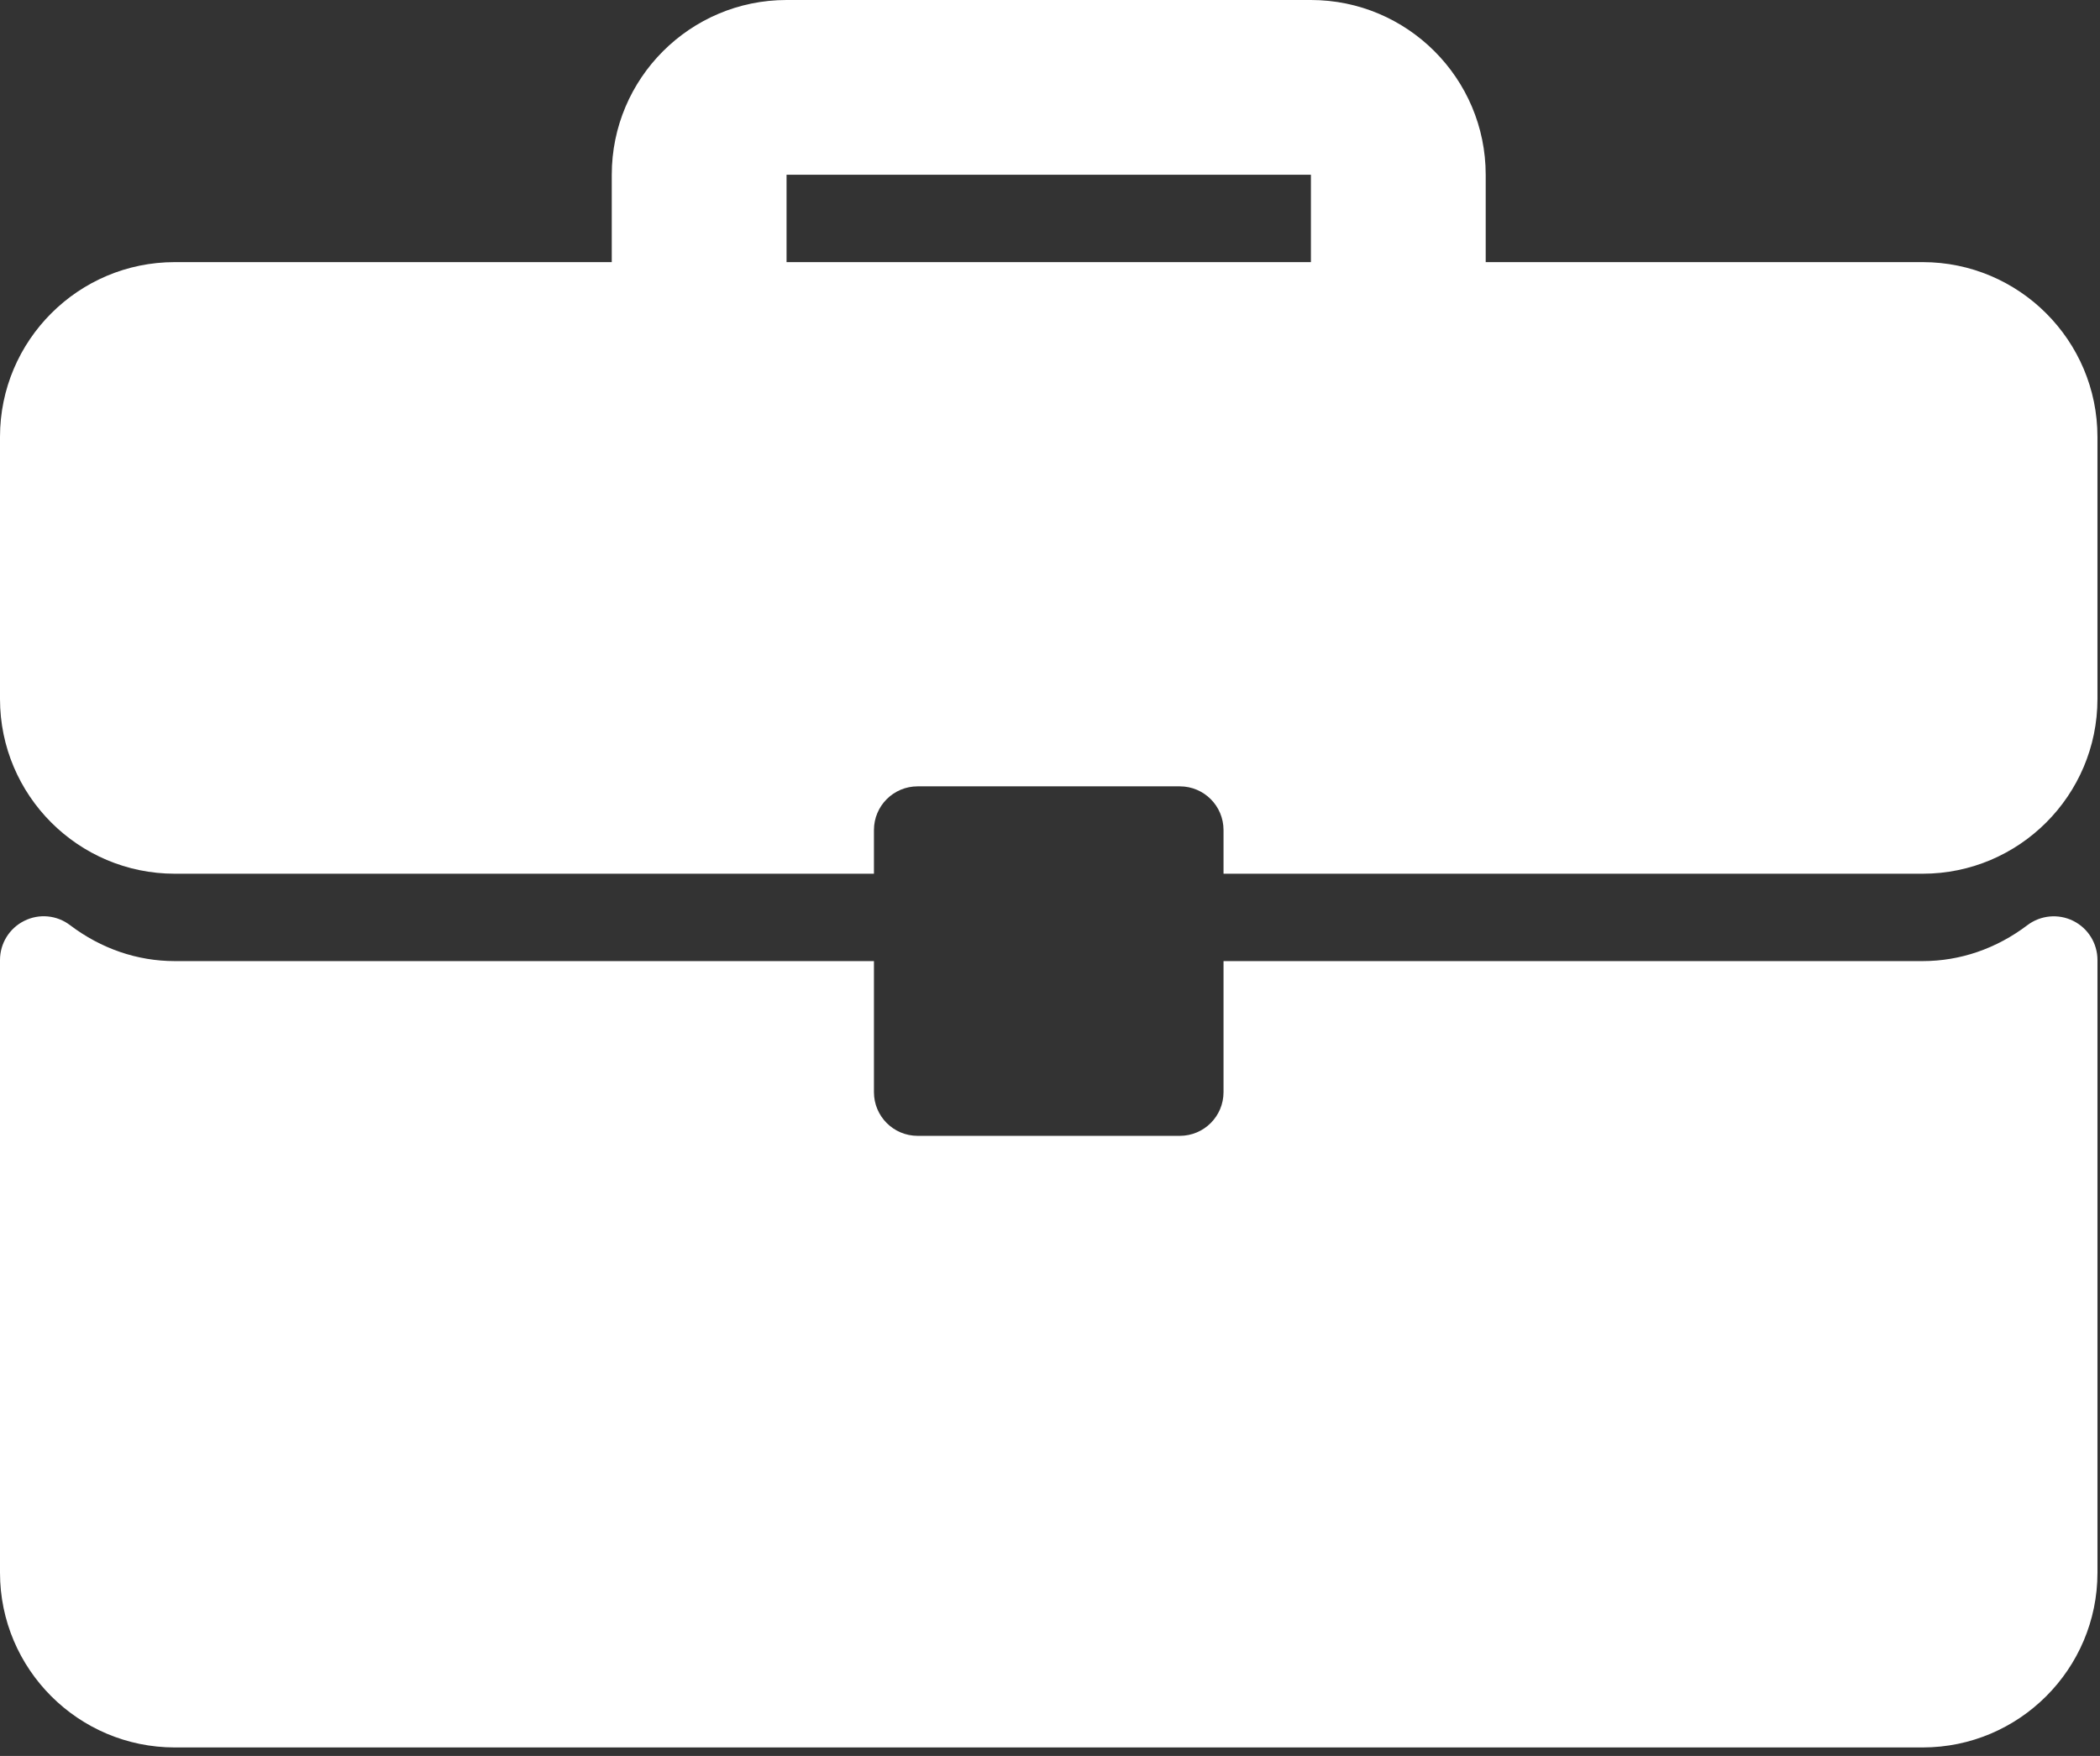 <svg width="165" height="138" viewBox="0 0 165 138" fill="none" xmlns="http://www.w3.org/2000/svg">
<rect x="0" y="0" width="165" height="138" fill="#333333" stroke="none"/>
<path d="M151.067 20.6H116.734V13.733C116.734 6.159 110.575 0 103 0H61.8C54.226 0 48.067 6.159 48.067 13.733V20.6H13.733C6.159 20.6 0 26.759 0 34.334V54.934C0 62.508 6.159 68.667 13.733 68.667H68.667V65.234C68.667 63.336 70.203 61.8 72.1 61.8H92.701C94.598 61.8 96.134 63.336 96.134 65.234V68.667H151.067C158.641 68.667 164.8 62.508 164.8 54.934V34.334C164.8 26.759 158.641 20.6 151.067 20.6ZM103 20.6H61.8V13.733H103V20.6Z" fill="white"/>
<path d="M162.896 72.372C161.726 71.792 160.328 71.926 159.295 72.71C156.854 74.558 154.01 75.534 151.067 75.534H96.134V85.834C96.134 87.731 94.598 89.267 92.7 89.267H72.1C70.202 89.267 68.667 87.731 68.667 85.834V75.534H13.733C10.79 75.534 7.946 74.558 5.505 72.71C4.469 71.919 3.075 71.785 1.904 72.372C0.738 72.952 0 74.142 0 75.447V123.601C0 131.175 6.159 137.334 13.733 137.334H151.067C158.641 137.334 164.801 131.175 164.801 123.601V75.447C164.8 74.142 164.063 72.952 162.896 72.372Z" fill="white"/>
</svg>

